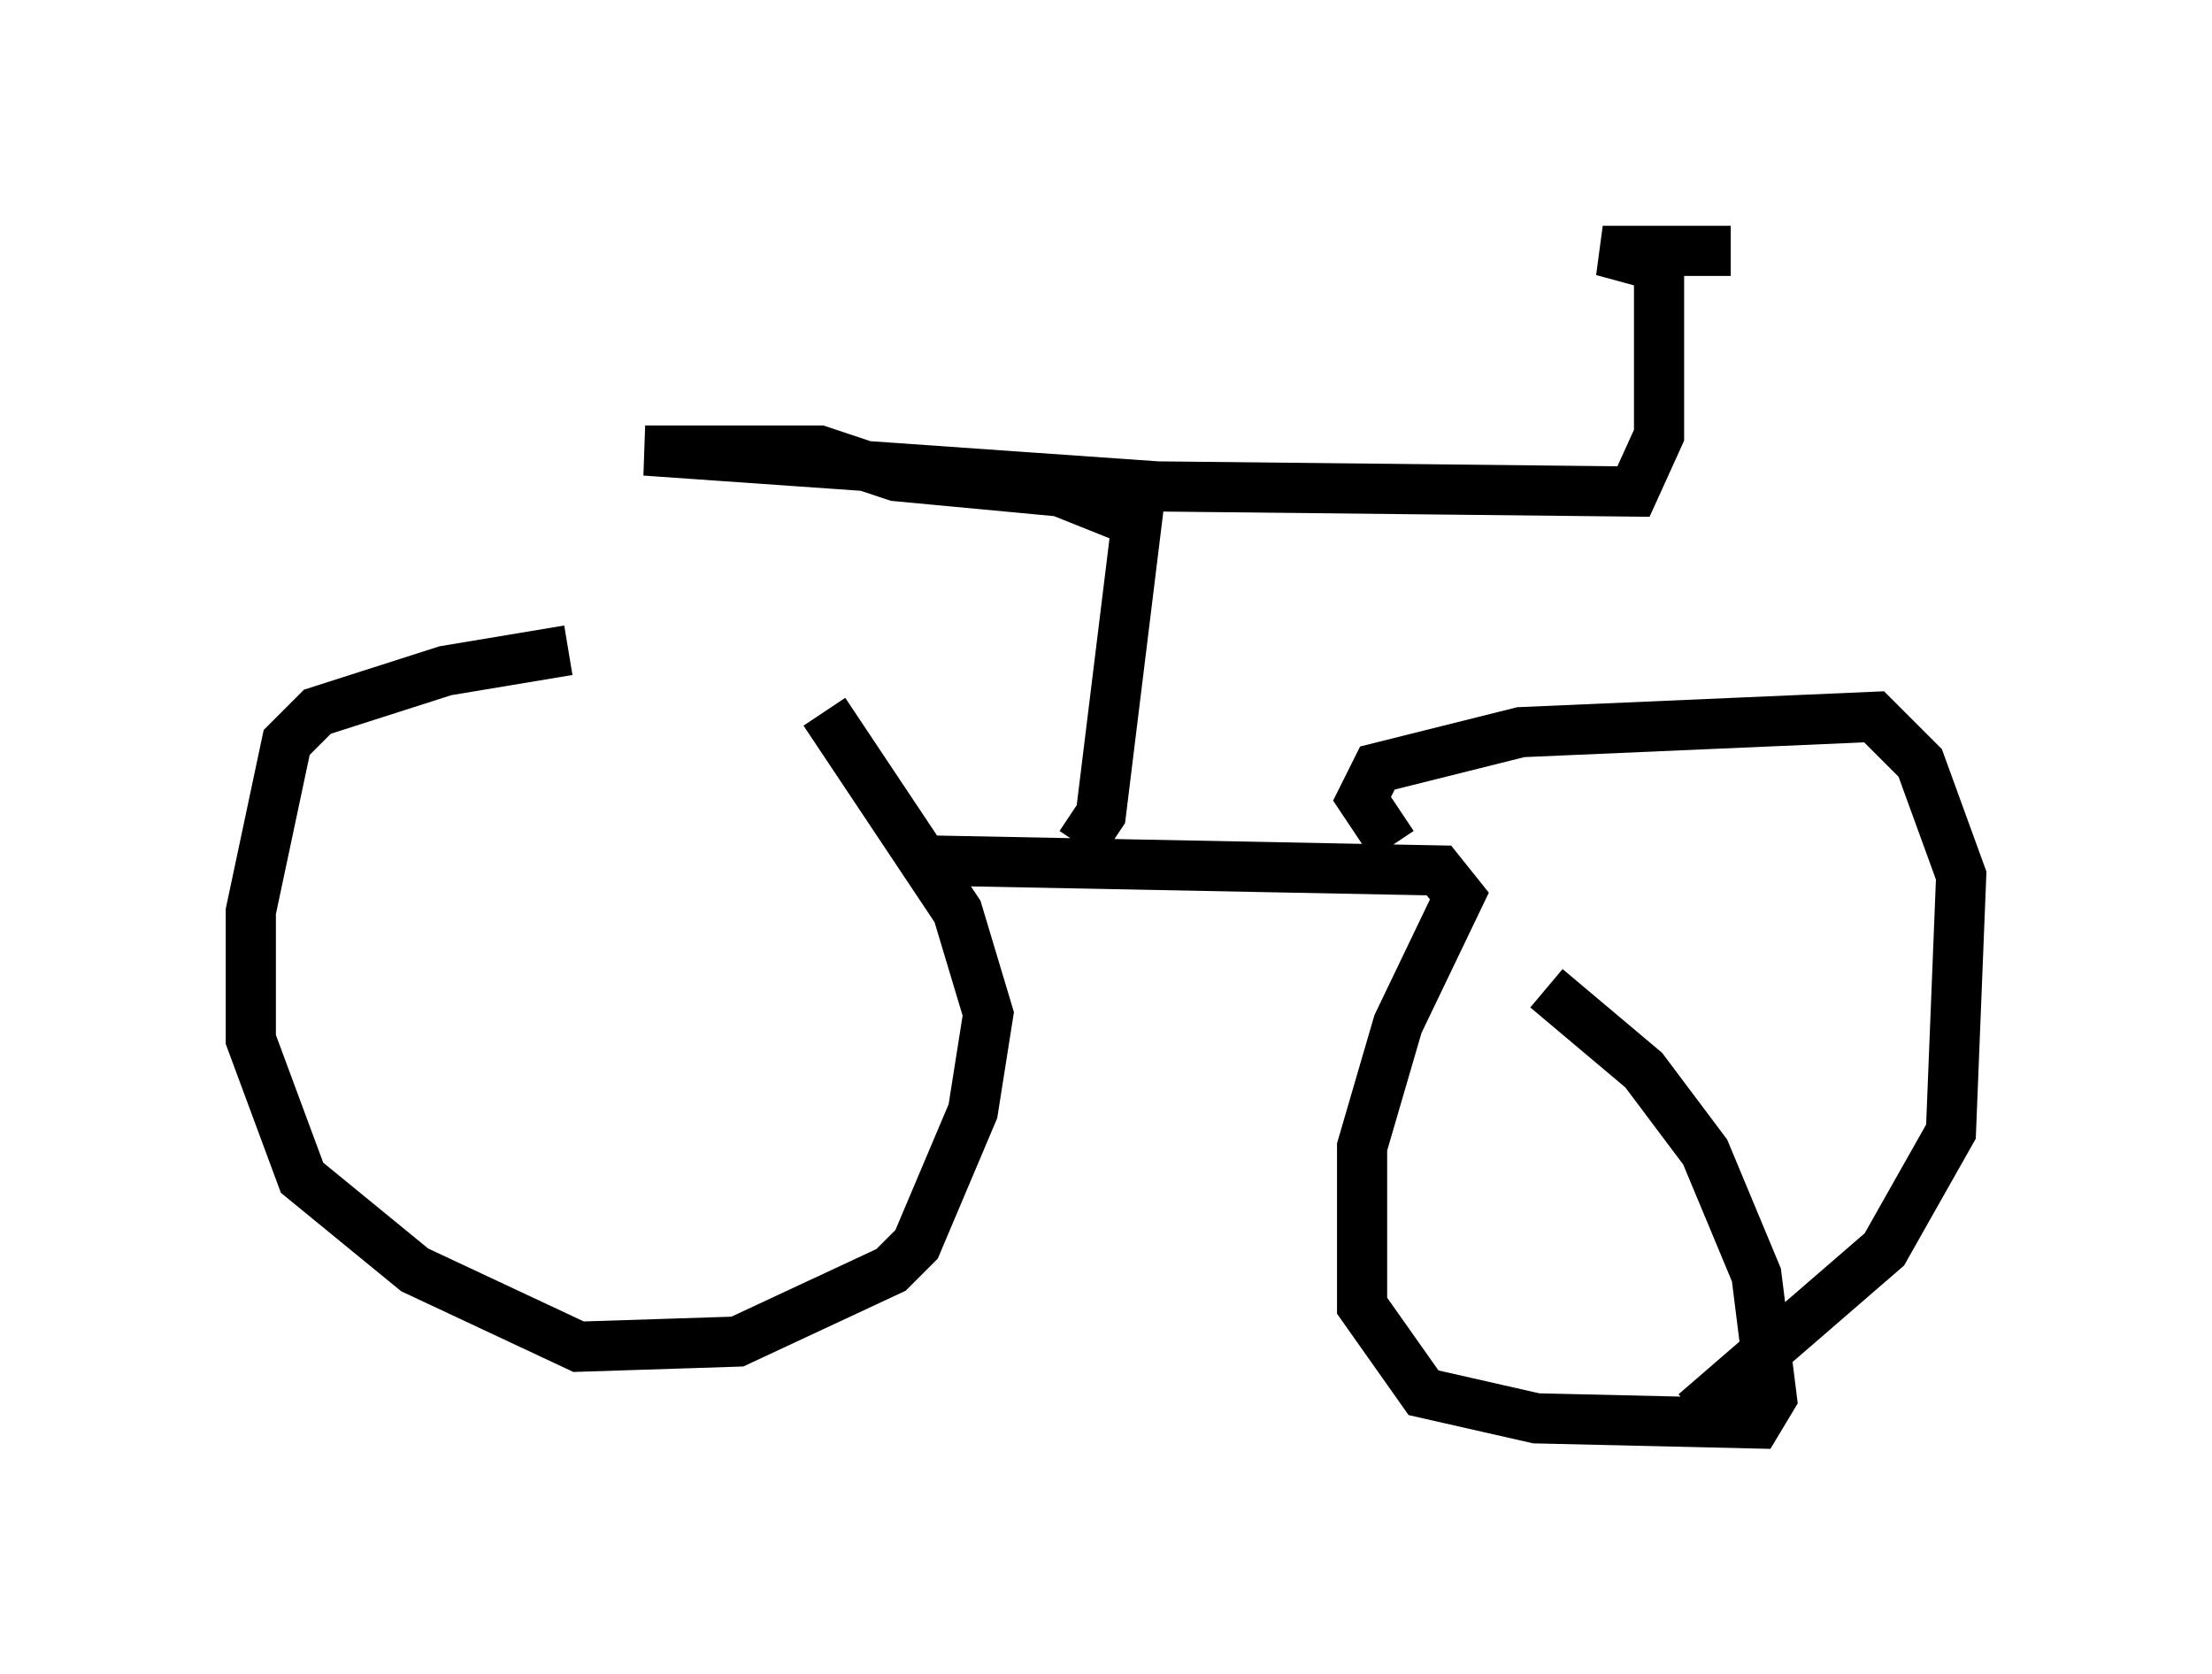 <?xml version="1.0" encoding="utf-8" ?>
<svg baseProfile="full" height="33.377" version="1.1" width="44.096" xmlns="http://www.w3.org/2000/svg" xmlns:ev="http://www.w3.org/2001/xml-events" xmlns:xlink="http://www.w3.org/1999/xlink"><defs /><rect fill="white" height="33.377" width="44.096" x="0" y="0" /><path d="M15.515, 13.065 m-4.185, -0.102 l-2.45, 0.408 -2.552, 0.817 l-0.613, 0.613 -0.715, 3.369 l0.0, 2.552 1.021, 2.756 l2.246, 1.838 3.267, 1.531 l3.165, -0.102 3.063, -1.429 l0.51, -0.51 1.123, -2.654 l0.306, -1.94 -0.613, -2.042 l-2.654, -3.981 m1.838, 2.96 l10.413, 0.204 0.408, 0.51 l-1.225, 2.552 -0.715, 2.45 l0.0, 3.165 1.225, 1.735 l2.246, 0.51 4.39, 0.102 l0.306, -0.51 -0.306, -2.45 l-1.021, -2.45 -1.225, -1.633 l-1.94, -1.633 m2.96, 8.473 l3.777, -3.267 1.327, -2.348 l0.204, -5.104 -0.817, -2.246 l-0.919, -0.919 -7.044, 0.306 l-2.858, 0.715 -0.306, 0.613 l0.613, 0.919 m-6.227, 0.0 l0.408, -0.613 0.715, -5.819 l-1.531, -0.613 -3.267, -0.306 l-1.531, -0.51 -3.471, 0.0 l10.208, 0.715 9.494, 0.102 l0.51, -1.123 0.0, -3.369 l-1.123, -0.306 2.552, 0.0 " fill="none" stroke="black" stroke-width="1" /></svg>